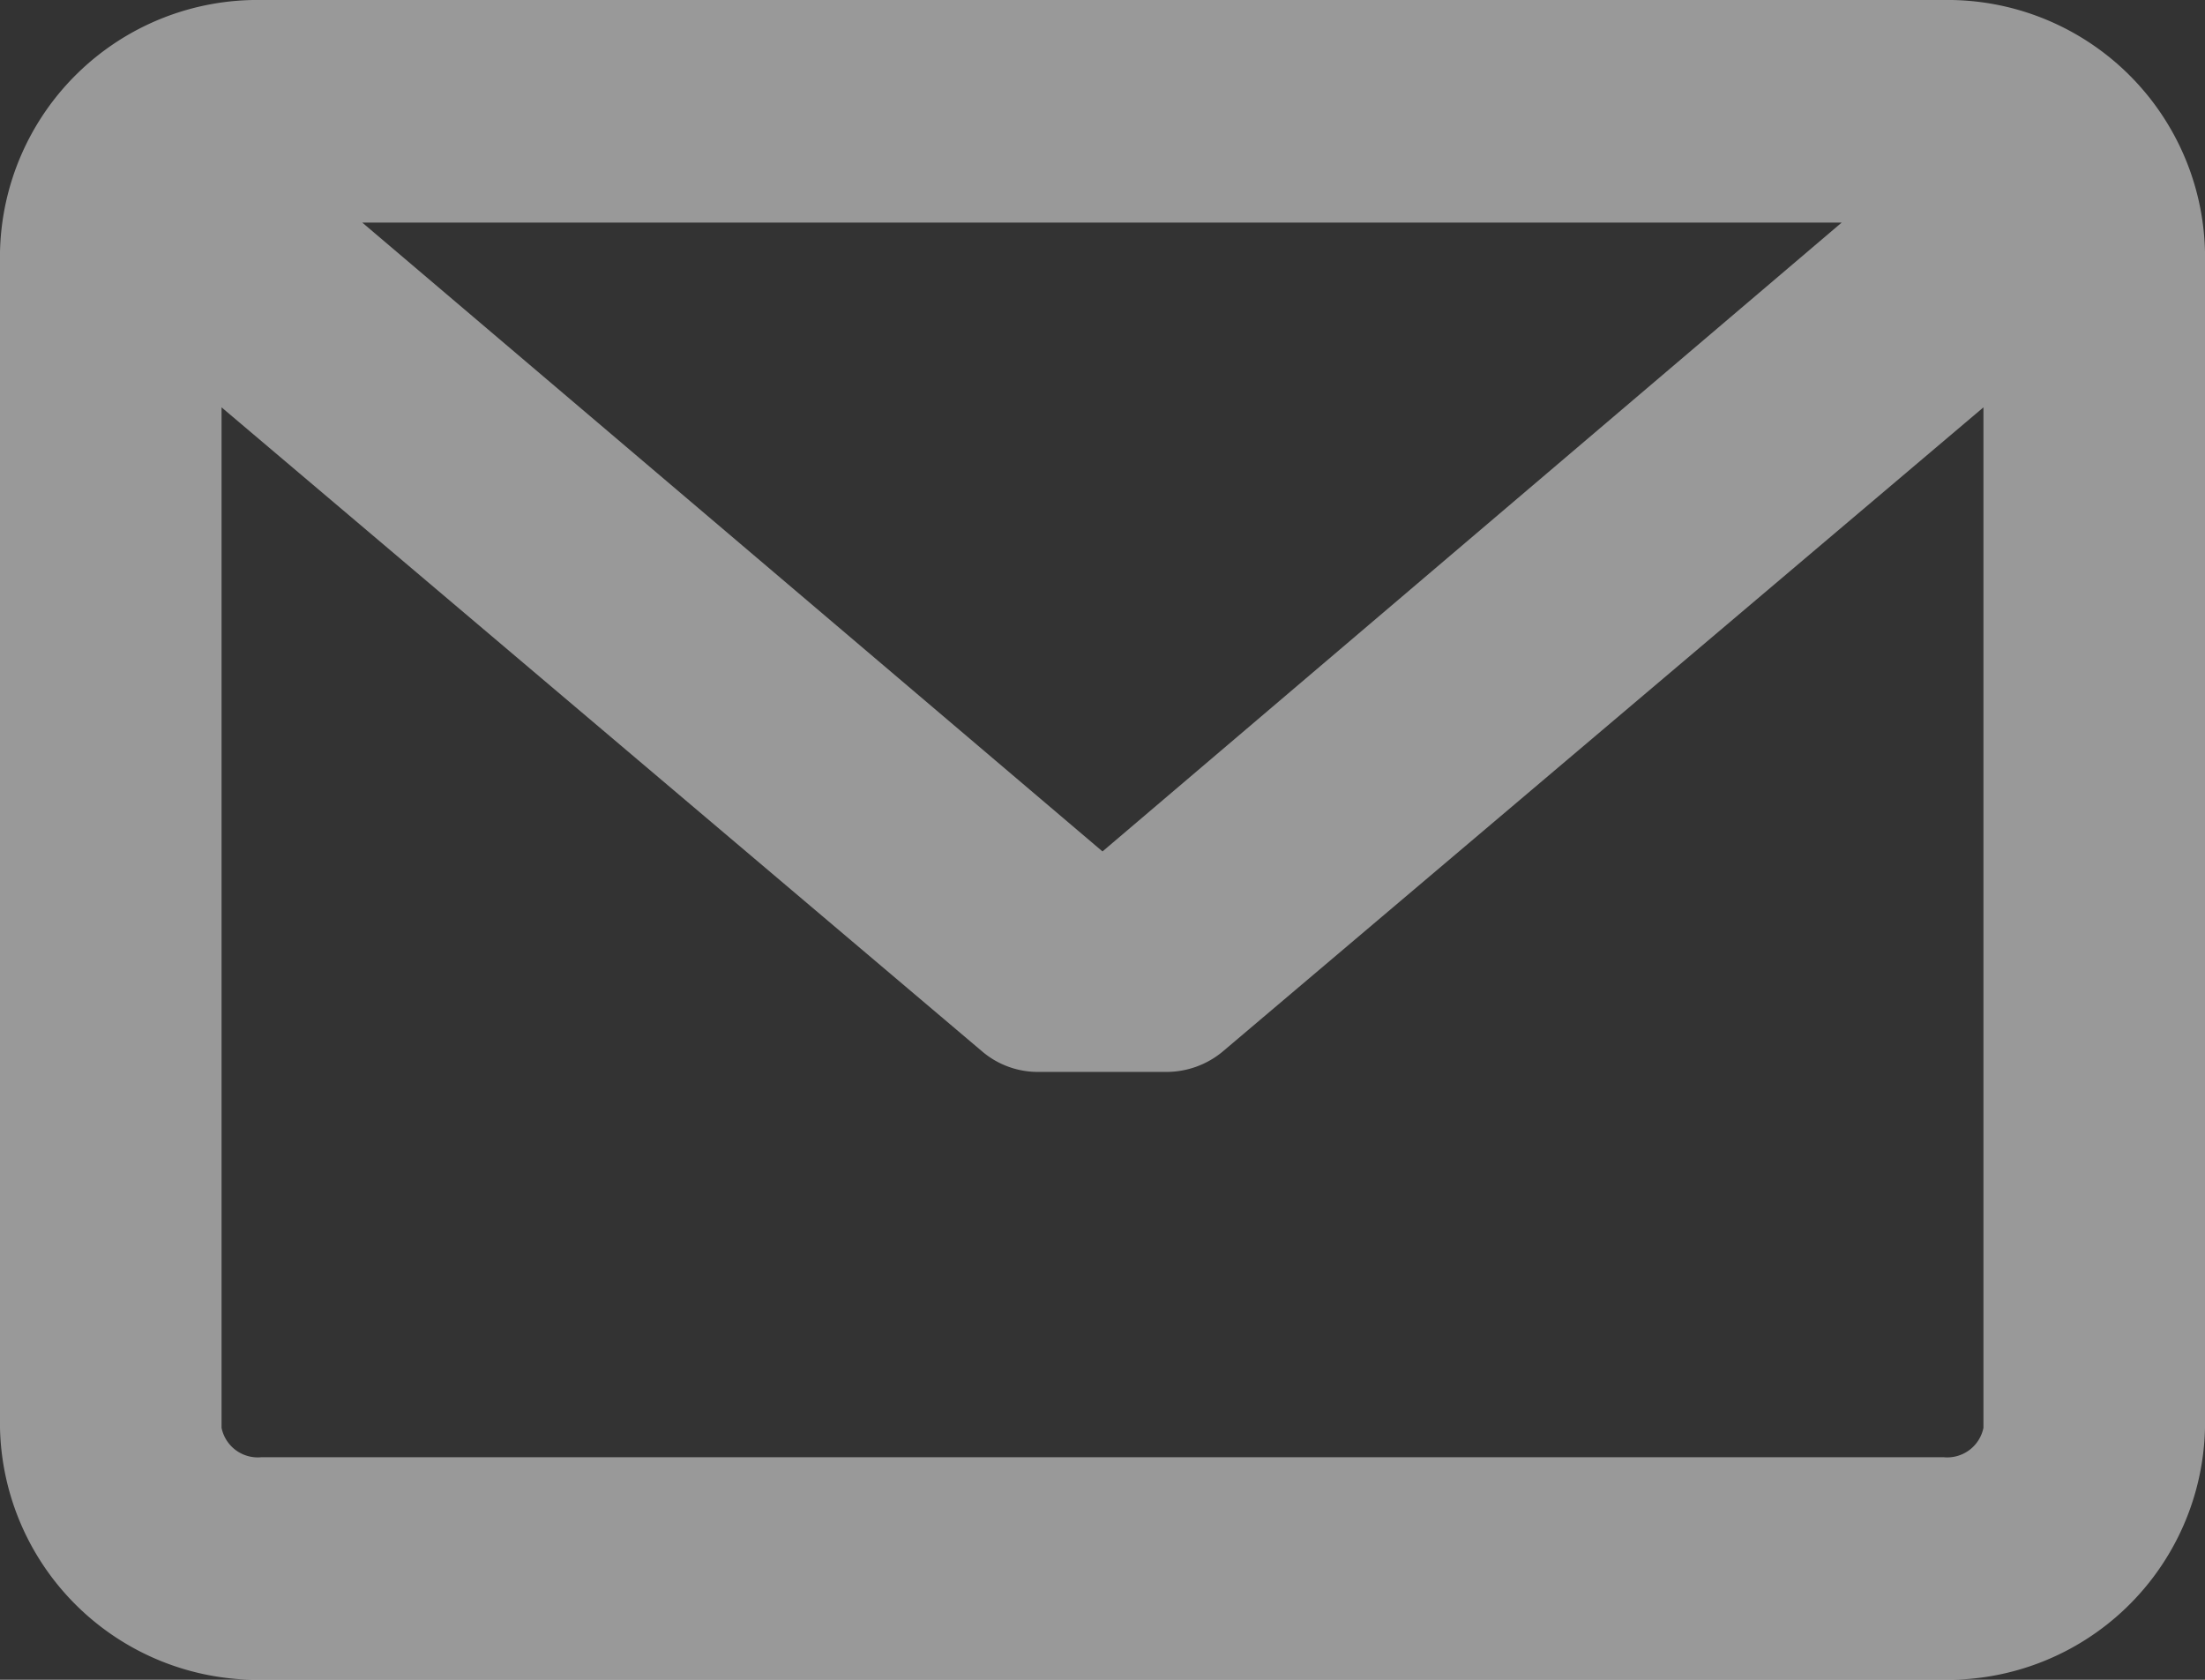 <svg xmlns="http://www.w3.org/2000/svg" width="21" height="16" viewBox="0 0 21 16">
  <rect x="0" y="0" width="21" height="16" fill="#333333" stroke="none"/>
  <defs>
    <style>
      .cls-1 {
        fill: rgba(255, 255, 255, 0.5);
        fill-rule: evenodd;
      }
    </style>
  </defs>
  <path id="Forma_1_копия_2" data-name="Forma 1 копия 2" class="cls-1" d="M6388.51,1977h-16.02a2.453,2.453,0,0,0-2.49,2.4v11.2a2.453,2.453,0,0,0,2.49,2.4h16.02a2.453,2.453,0,0,0,2.49-2.4v-11.2A2.453,2.453,0,0,0,6388.51,1977Zm0,13.88h-16.02a0.352,0.352,0,0,1-.38-0.28v-9.72l7.25,6.14a0.818,0.818,0,0,0,.53.19h1.22a0.838,0.838,0,0,0,.53-0.19l7.25-6.14v9.72A0.352,0.352,0,0,1,6388.51,1990.88Zm-8.01-5.77-7.05-5.99h14.09Z" transform="translate(-6370 -1977)"/>
</svg>
